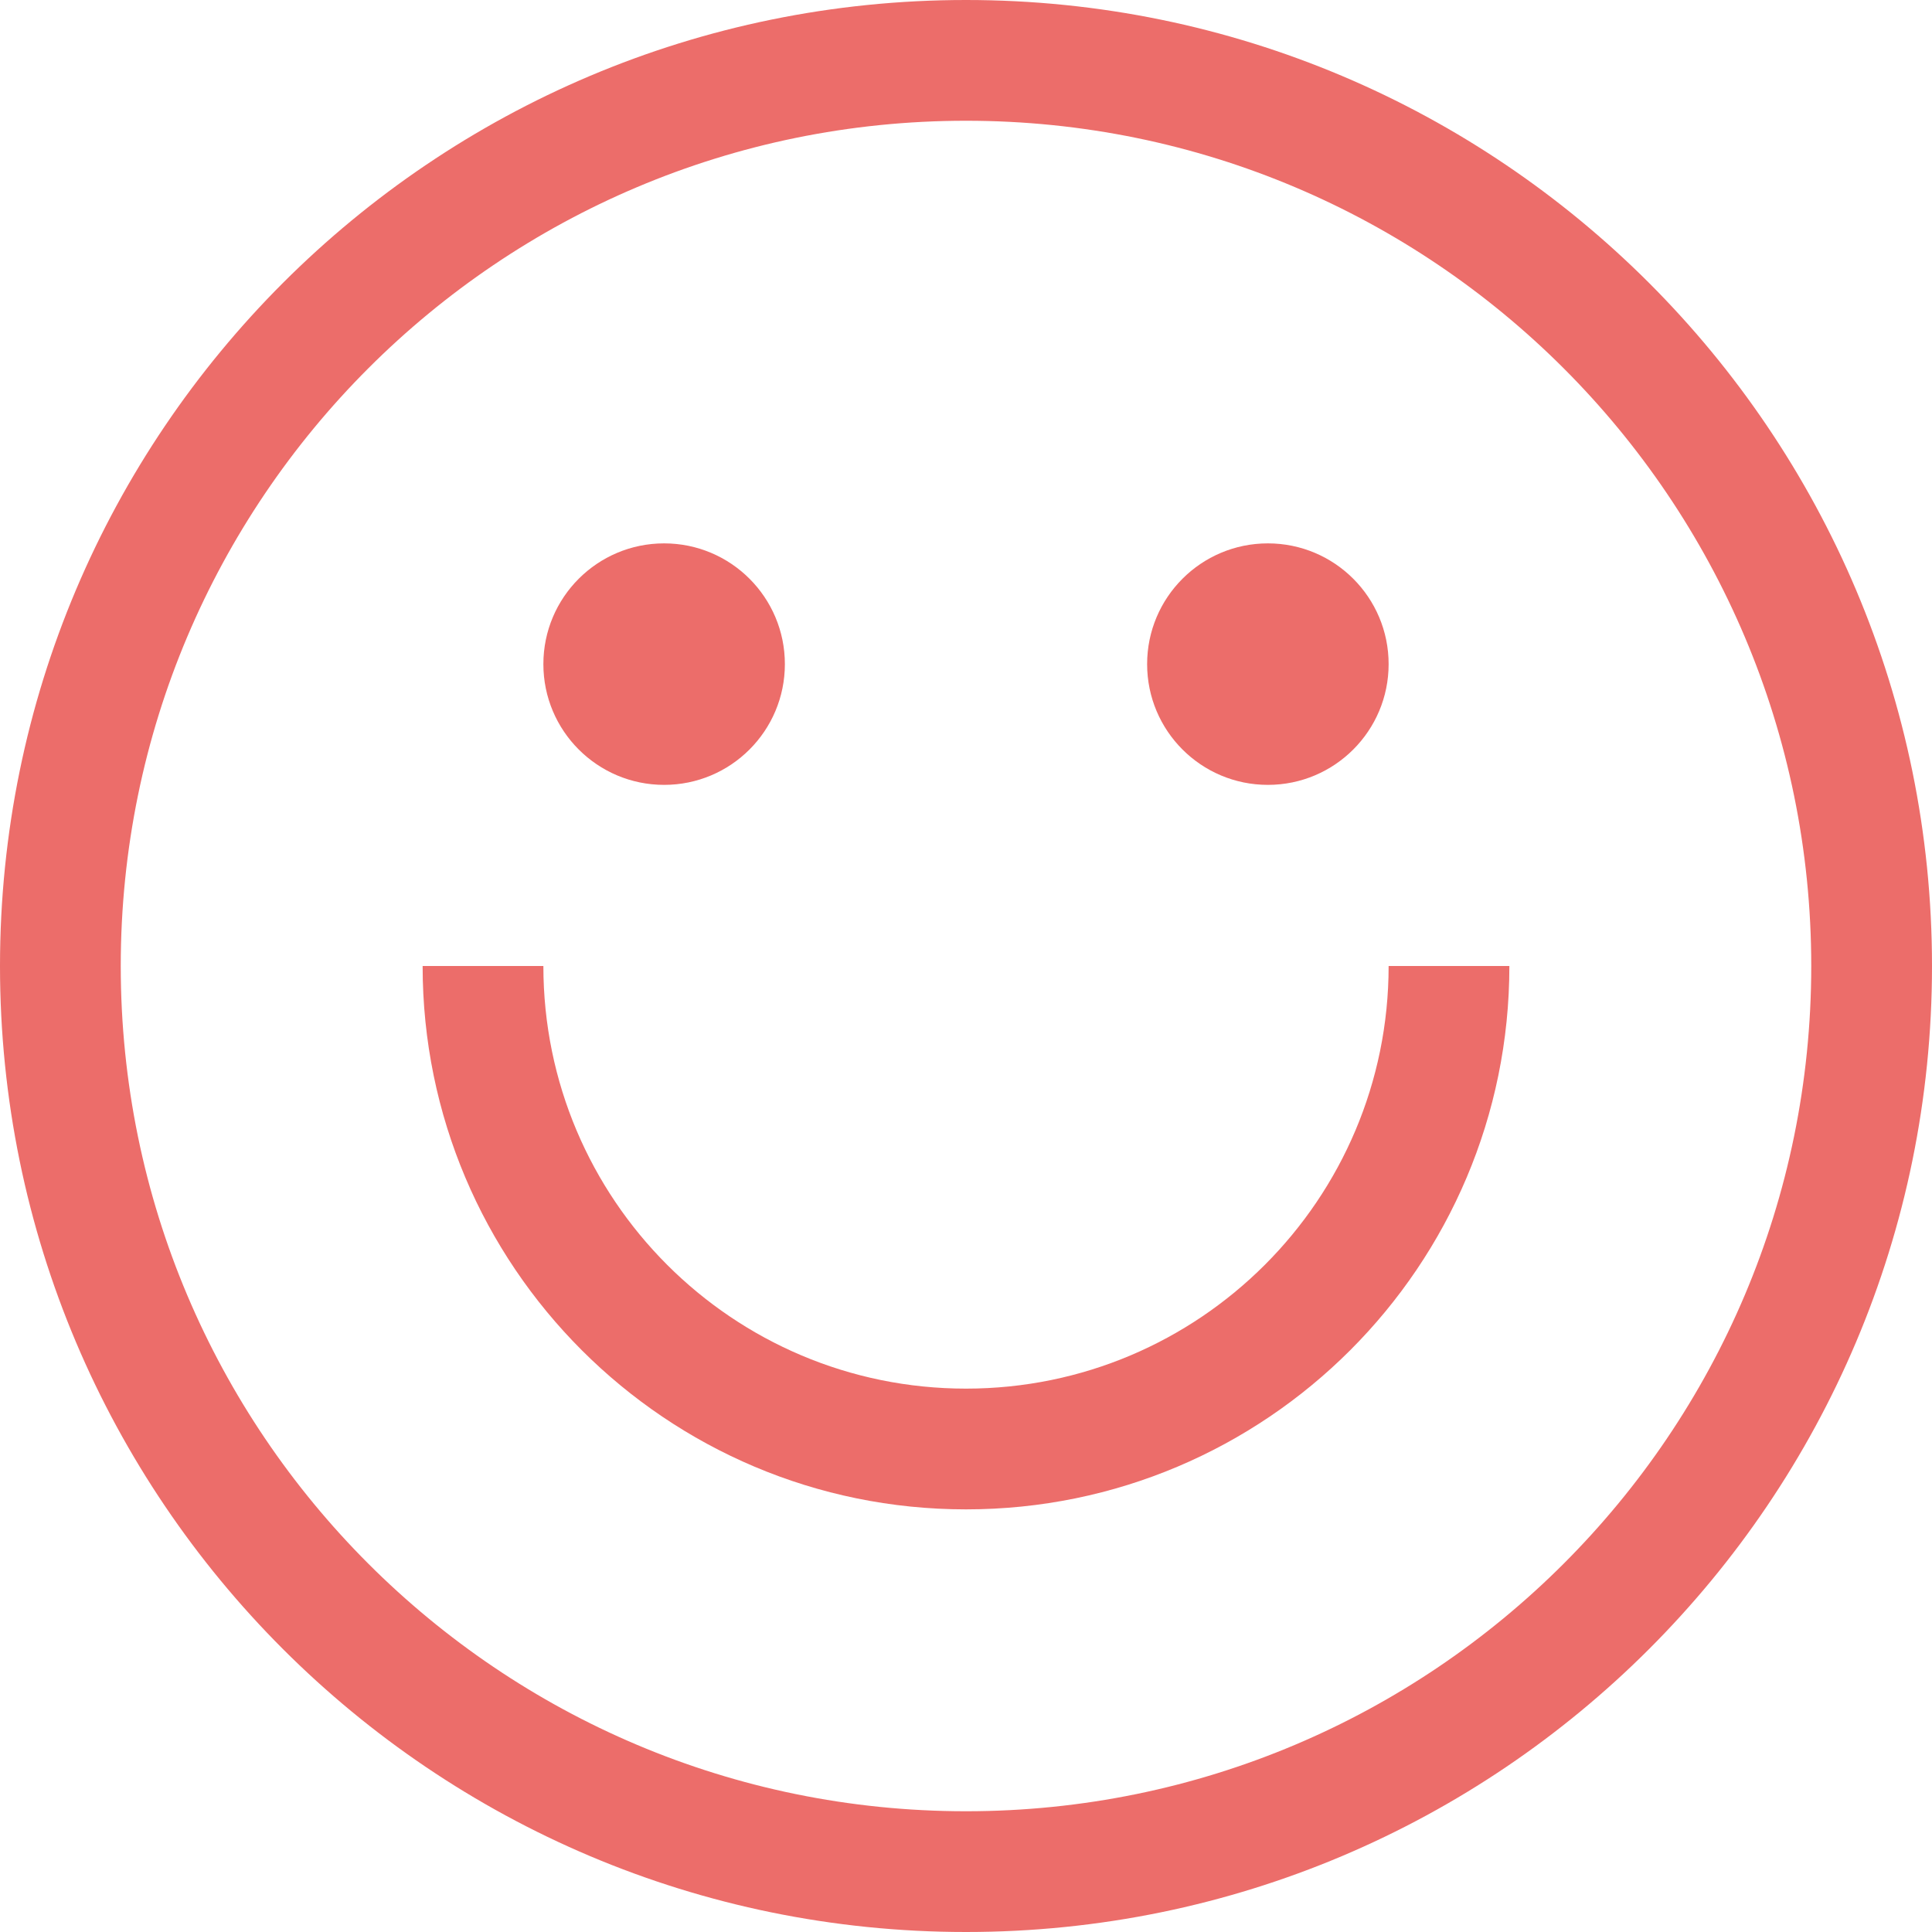 <svg width="100" height="100" viewBox="0 0 100 100" fill="none" xmlns="http://www.w3.org/2000/svg">
<path d="M50 0C22.386 0 0 22.386 0 50C0 77.614 22.386 100 50 100C77.614 100 100 77.614 100 50C100 22.386 77.614 0 50 0ZM50 93.75C25.837 93.75 6.25 74.162 6.25 50C6.25 25.837 25.837 6.25 50 6.25C74.162 6.25 93.75 25.837 93.75 50C93.75 74.162 74.162 93.75 50 93.75Z" fill="#EC6D6A"/>
<path d="M34.375 40.625C37.827 40.625 40.625 37.827 40.625 34.375C40.625 30.923 37.827 28.125 34.375 28.125C30.923 28.125 28.125 30.923 28.125 34.375C28.125 37.827 30.923 40.625 34.375 40.625Z" fill="#EC6D6A"/>
<path d="M65.625 40.625C69.077 40.625 71.875 37.827 71.875 34.375C71.875 30.923 69.077 28.125 65.625 28.125C62.173 28.125 59.375 30.923 59.375 34.375C59.375 37.827 62.173 40.625 65.625 40.625Z" fill="#EC6D6A"/>
<path d="M71.875 50C71.875 62.081 62.081 71.875 50 71.875C37.919 71.875 28.125 62.081 28.125 50H21.875C21.875 65.533 34.467 78.125 50 78.125C65.533 78.125 78.125 65.533 78.125 50H71.875Z" fill="#EC6D6A"/>
</svg>
